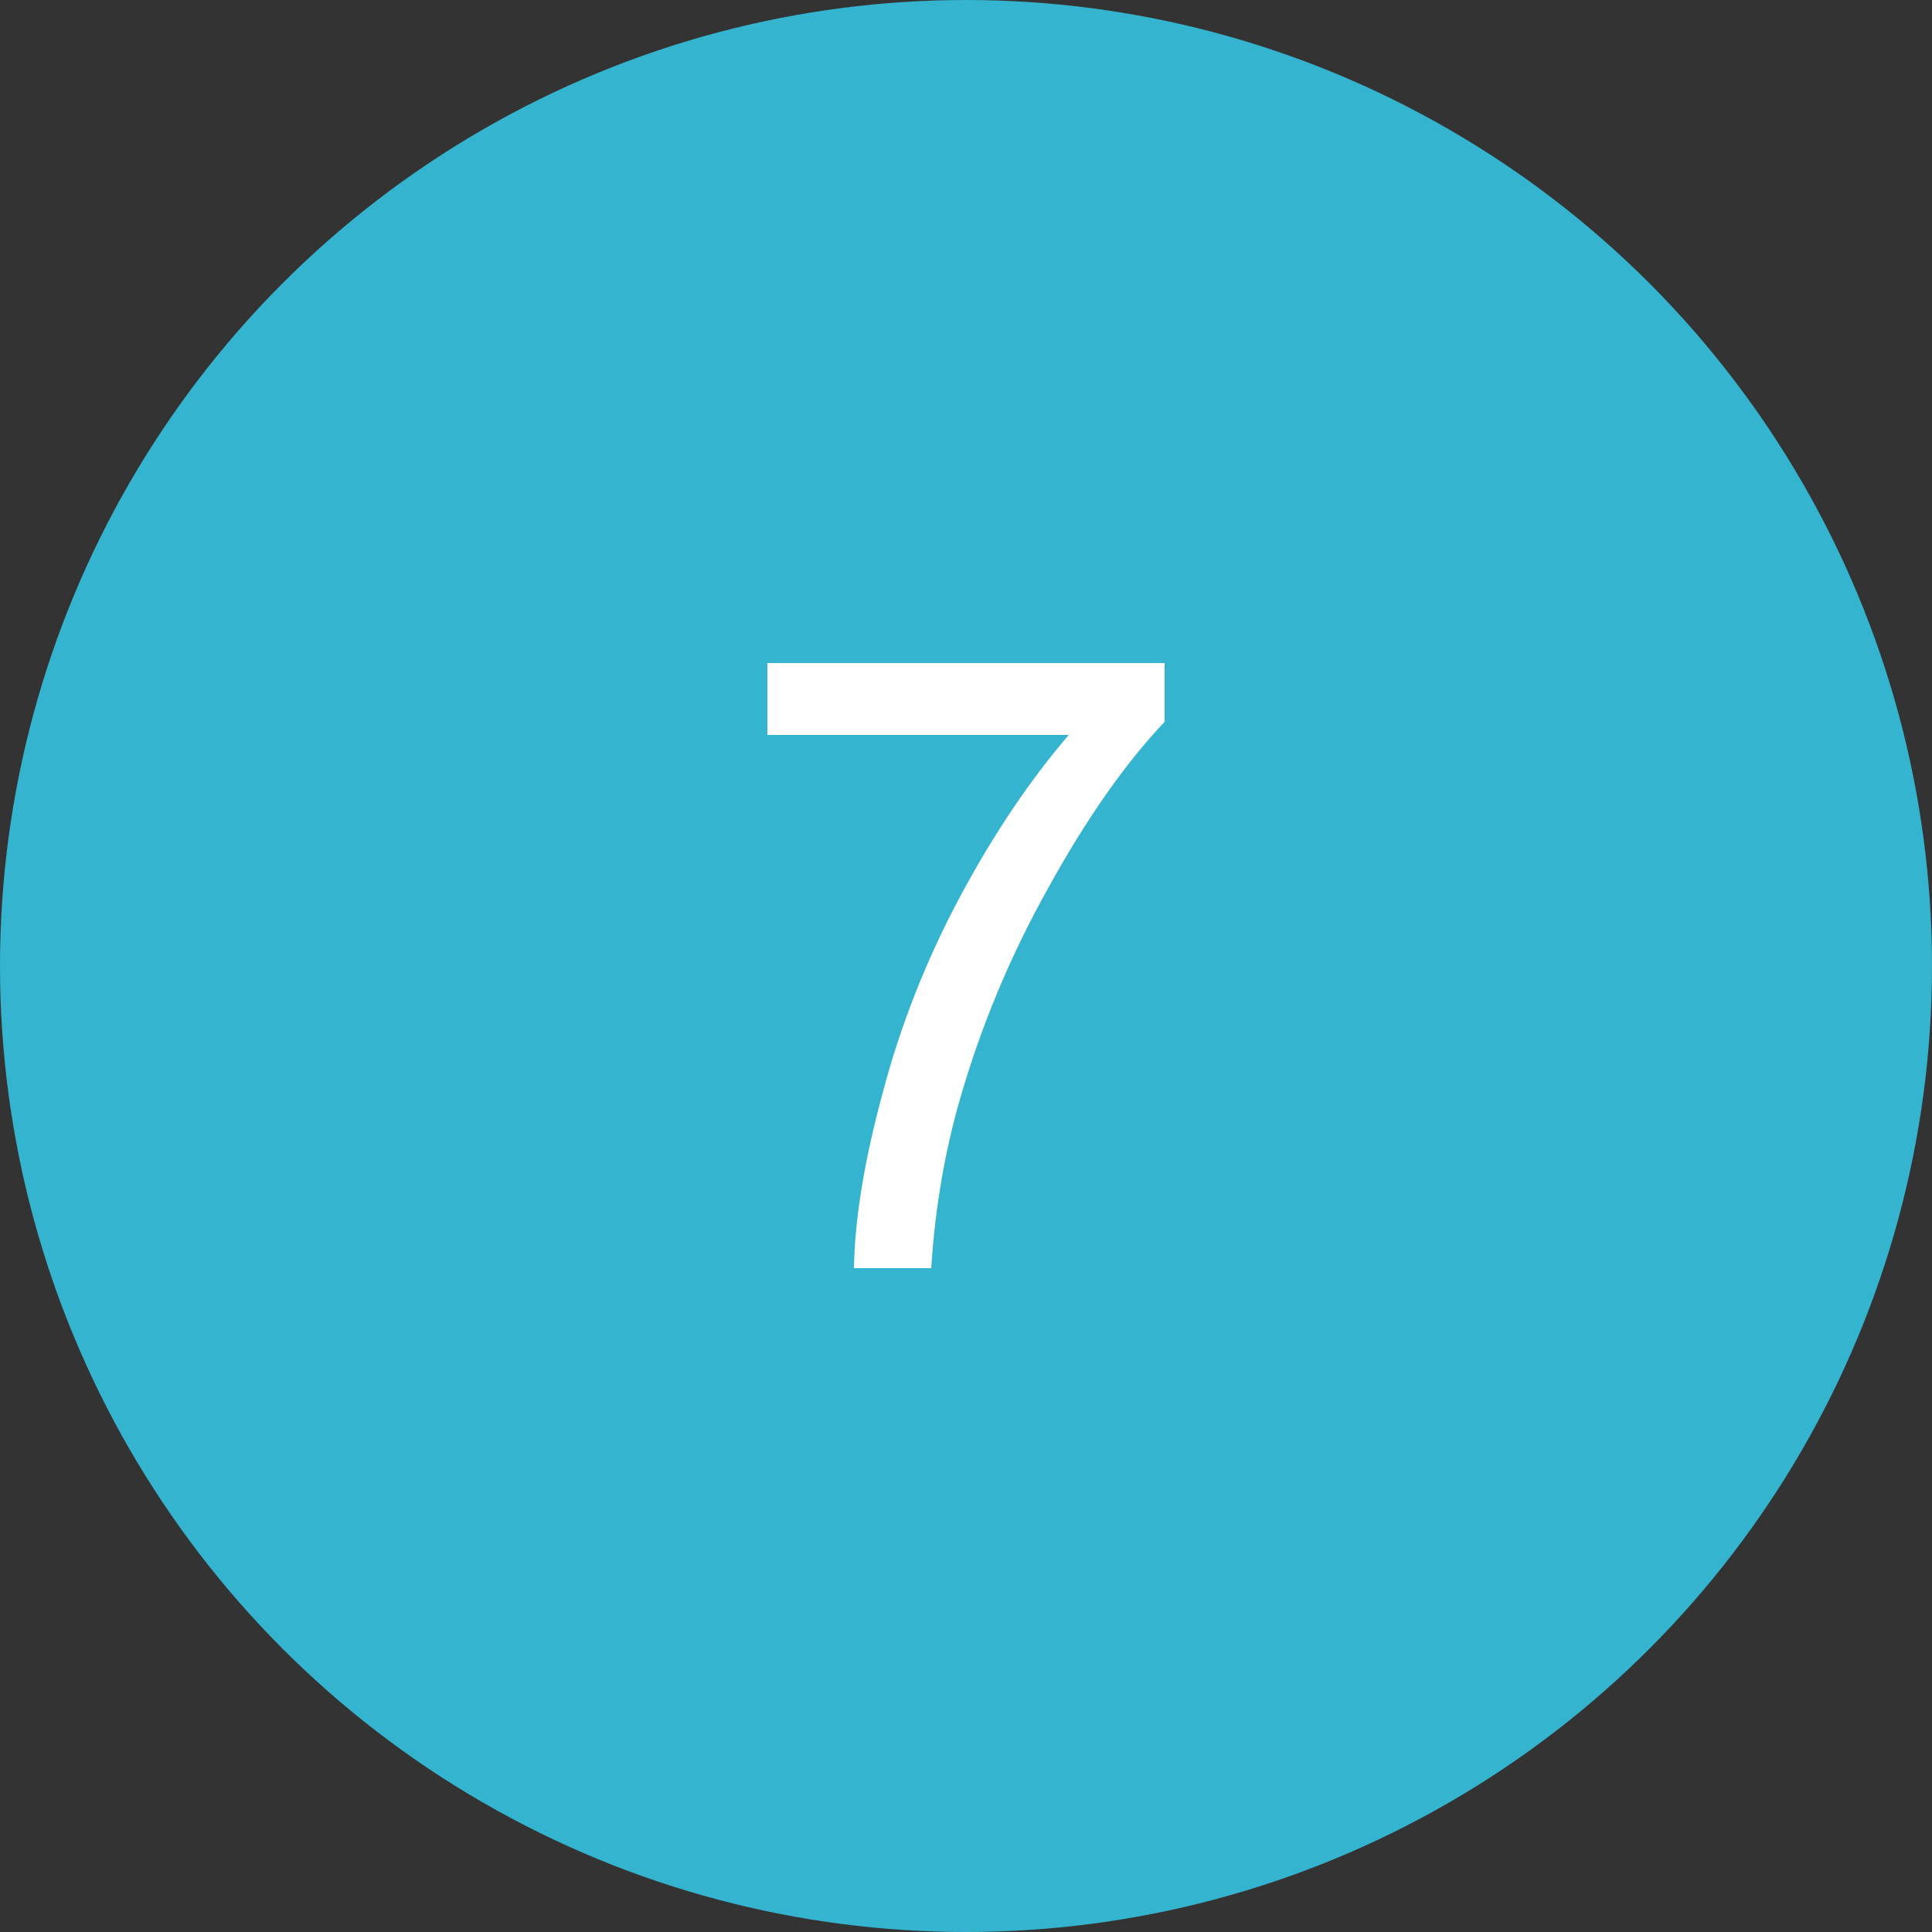 <?xml version="1.0" encoding="utf-8"?>
<!-- Generator: Adobe Illustrator 19.2.1, SVG Export Plug-In . SVG Version: 6.00 Build 0)  -->
<svg version="1.1" id="Layer_1" xmlns="http://www.w3.org/2000/svg" xmlns:xlink="http://www.w3.org/1999/xlink" x="0px" y="0px"
	 viewBox="0 0 250 250" style="enable-background:new 0 0 250 250;" xml:space="preserve">
<rect x="0" y="0" width="250" height="250" fill="#333333" stroke="none"/>
<style type="text/css">
	.st0{fill:#34B4CF;}
	.st1{display:none;fill:none;stroke:#34B4CF;stroke-width:3;stroke-miterlimit:10;}
	.st2{enable-background:new    ;}
	.st3{fill:#FFFFFF;}
</style>
<circle class="st0" cx="125" cy="125" r="125"/>
<circle class="st1" cx="125" cy="125" r="54.1"/>
<g class="st2">
	<path class="st3" d="M99.3,95.2v-9.4h51.4v7.6c-5.1,5.4-10.1,12.5-15,21.4c-5,8.9-8.8,18.1-11.5,27.5c-1.9,6.6-3.2,13.9-3.7,21.8
		h-10c0.1-6.2,1.3-13.8,3.7-22.6c2.3-8.8,5.7-17.4,10.1-25.6c4.4-8.2,9.1-15.1,14-20.8H99.3z"/>
</g>
</svg>
